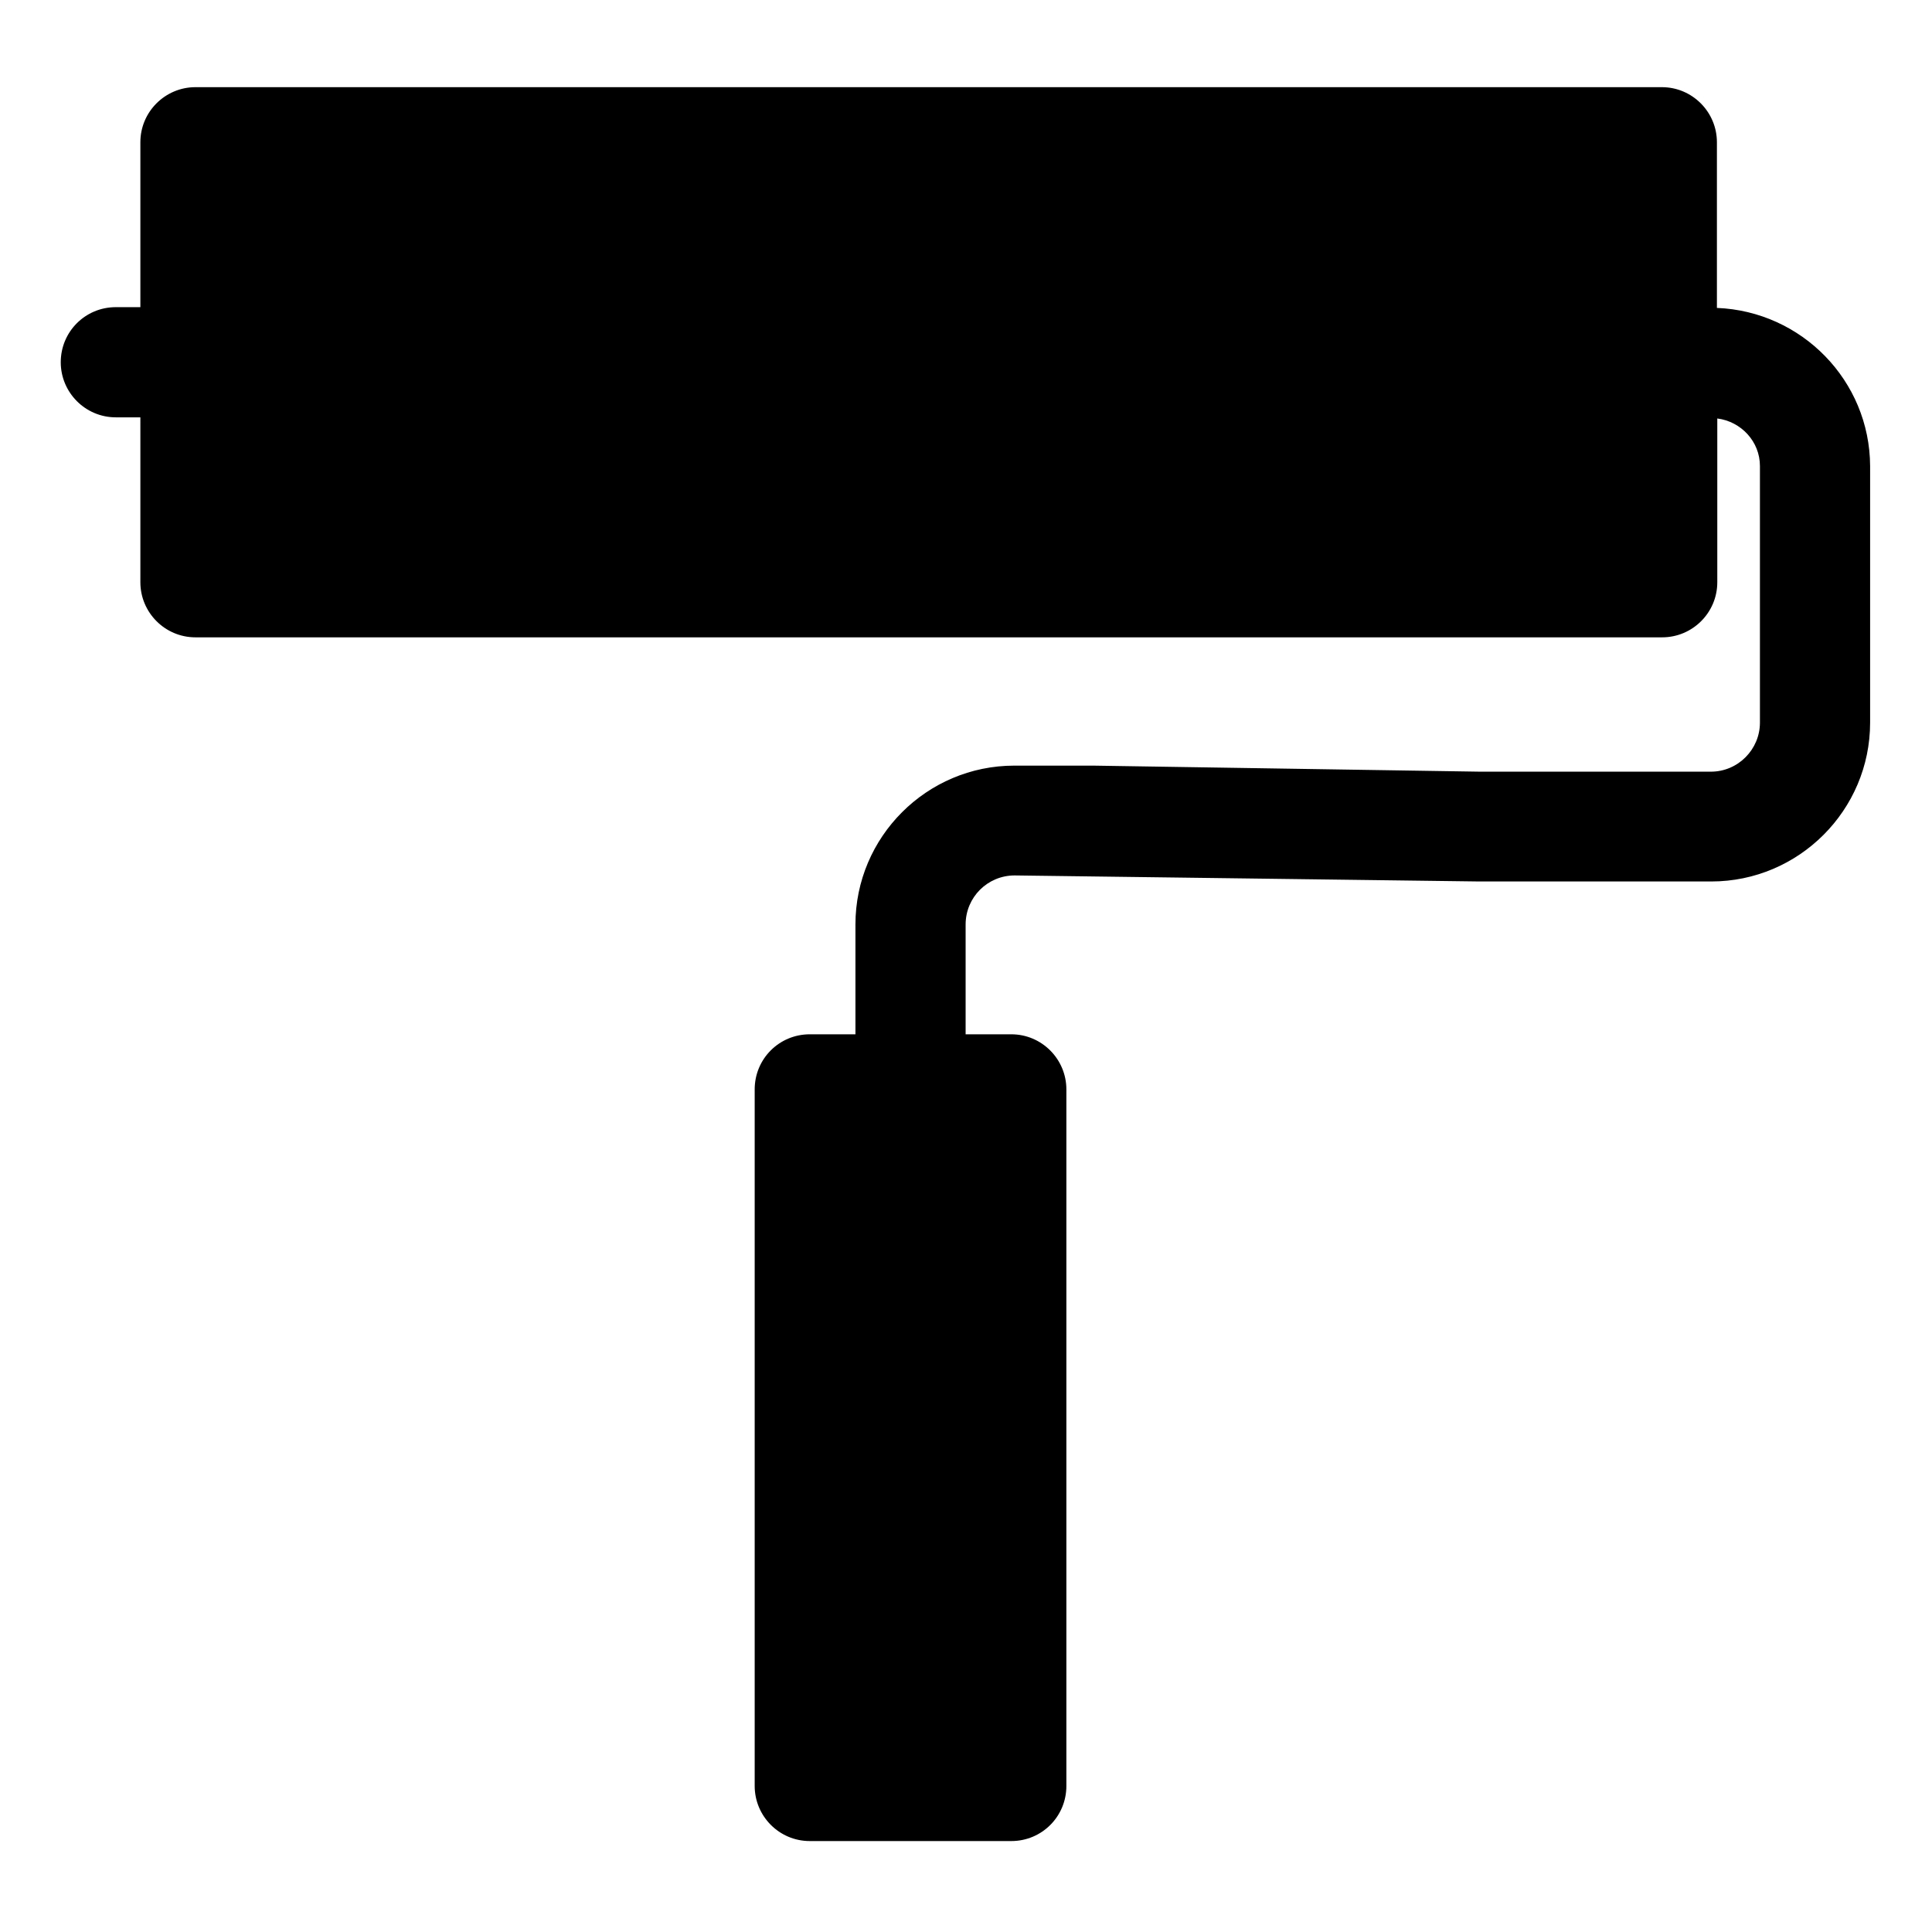 <?xml version="1.0" encoding="utf-8"?>
<!-- Generator: Adobe Illustrator 13.0.0, SVG Export Plug-In . SVG Version: 6.00 Build 14948)  -->
<!DOCTYPE svg PUBLIC "-//W3C//DTD SVG 1.1//EN" "http://www.w3.org/Graphics/SVG/1.1/DTD/svg11.dtd">
<svg version="1.1" id="Layer_1" xmlns="http://www.w3.org/2000/svg" xmlns:xlink="http://www.w3.org/1999/xlink" x="0px" y="0px"
	 width="512px" height="512px" viewBox="0 0 512 512" enable-background="new 0 0 512 512" xml:space="preserve">
<path d="M455,81.6V37.7c0-8-6.5-14.6-14.6-14.6H51.8c-8,0-14.6,6.5-14.6,14.6v43.7h-6.5c-8.1,0-14.6,6.5-14.6,14.6
	c0,8,6.5,14.6,14.6,14.6h6.5v43.7c0,8,6.5,14.6,14.6,14.6h388.7c8,0,14.6-6.5,14.6-14.6v-43.4c6.3,0.8,11.3,6.1,11.3,12.6v68
	c0,7.1-5.8,13-13,13h-61.3l-102.3-1.6h-21c-23.2,0-42.1,18.9-42.1,42.1v29.1h-12.1c-8.1,0-14.6,6.5-14.6,14.6v184.6
	c0,8,6.5,14.6,14.6,14.6H268c8.1,0,14.6-6.5,14.6-14.6V288.7c0-8-6.5-14.6-14.6-14.6h-12.1V245c0-7.2,5.8-13,13-13l123.1,1.6h61.5
	c23.2,0,42.1-18.9,42.1-42.1v-68C495.5,100.9,477.5,82.5,455,81.6z"/>
</svg>

